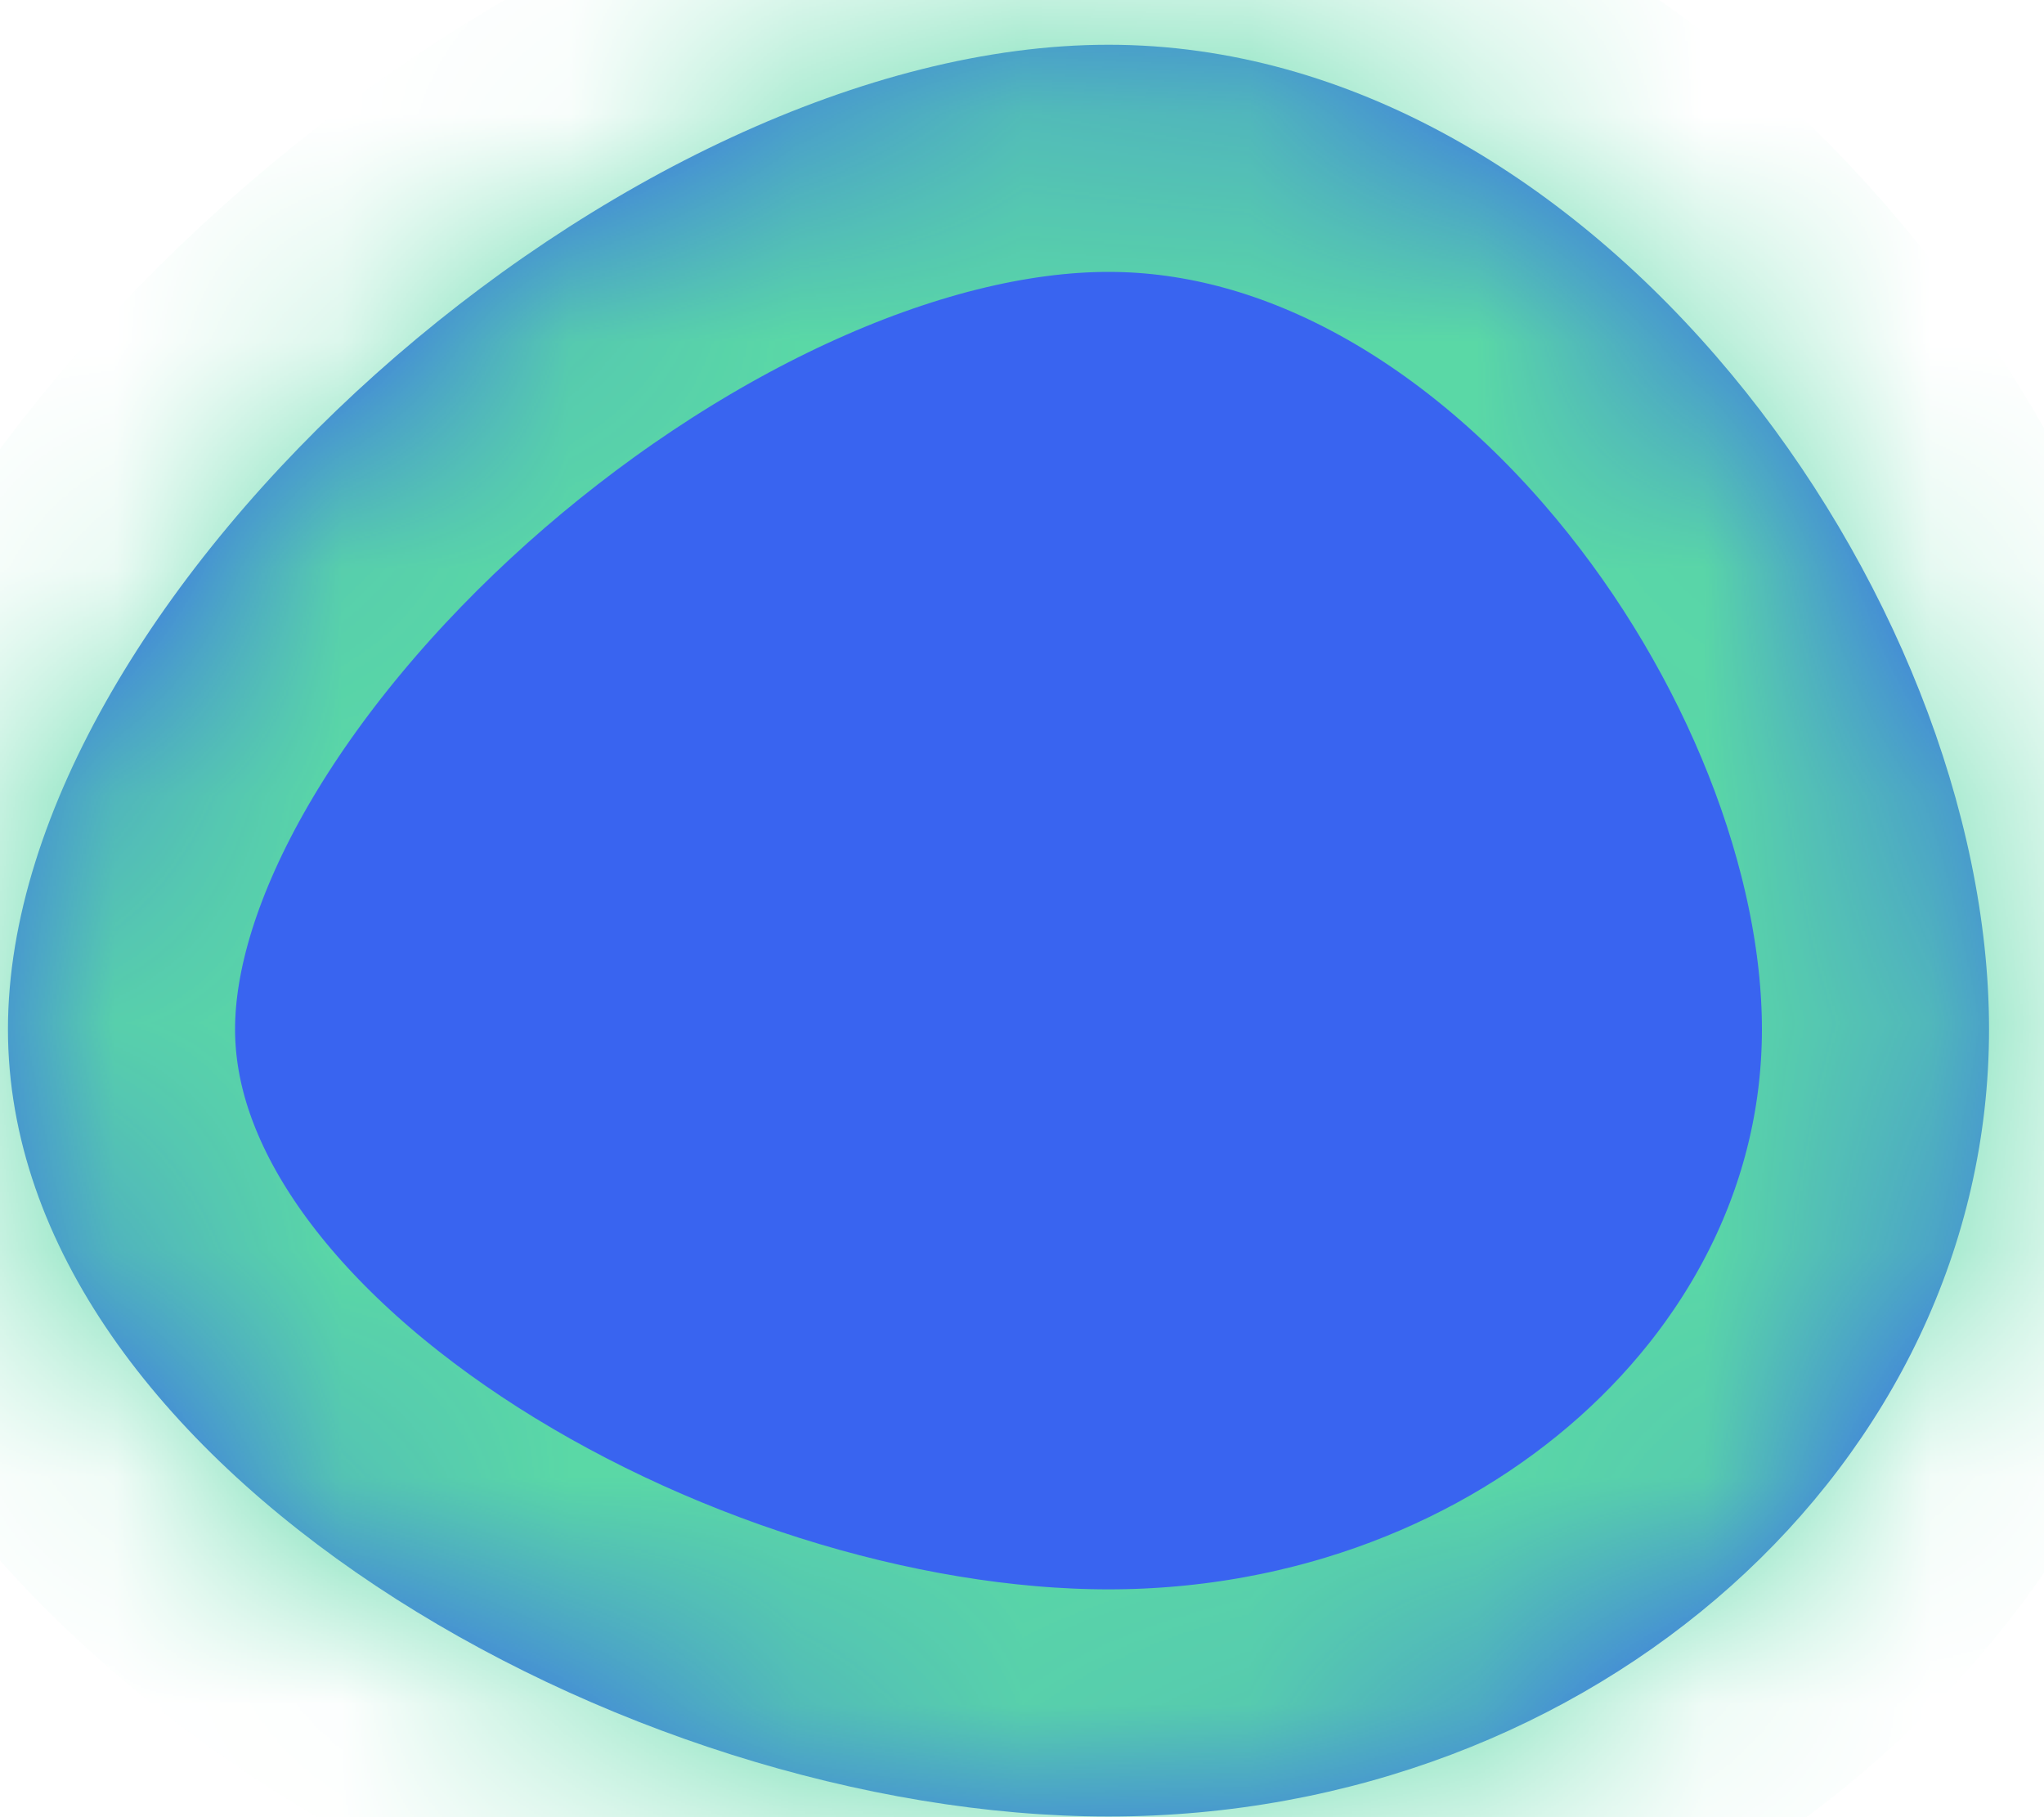 ﻿<?xml version="1.0" encoding="utf-8"?>
<svg version="1.1" xmlns:xlink="http://www.w3.org/1999/xlink" width="9px" height="8px" xmlns="http://www.w3.org/2000/svg">
  <defs>
    <mask fill="white" id="clip49">
      <path d="M 0.035 4.531  C 0.035 6.445  2.74 7.997  4.881 7.997  C 7.022 7.997  8.758 6.445  8.758 4.531  C 8.758 2.616  7.022 0.197  4.881 0.197  C 2.74 0.197  0.035 2.616  0.035 4.531  Z " fill-rule="evenodd" />
    </mask>
  </defs>
  <g transform="matrix(1 0 0 1 -1167 -172 )">
    <path d="M 0.035 4.531  C 0.035 6.445  2.74 7.997  4.881 7.997  C 7.022 7.997  8.758 6.445  8.758 4.531  C 8.758 2.616  7.022 0.197  4.881 0.197  C 2.74 0.197  0.035 2.616  0.035 4.531  Z " fill-rule="nonzero" fill="#3964f0" stroke="none" transform="matrix(1 0 0 1 1167 172 )" />
    <path d="M 0.035 4.531  C 0.035 6.445  2.74 7.997  4.881 7.997  C 7.022 7.997  8.758 6.445  8.758 4.531  C 8.758 2.616  7.022 0.197  4.881 0.197  C 2.74 0.197  0.035 2.616  0.035 4.531  Z " stroke-width="2" stroke="#5ad8a6" fill="none" transform="matrix(1 0 0 1 1167 172 )" mask="url(#clip49)" />
  </g>
</svg>